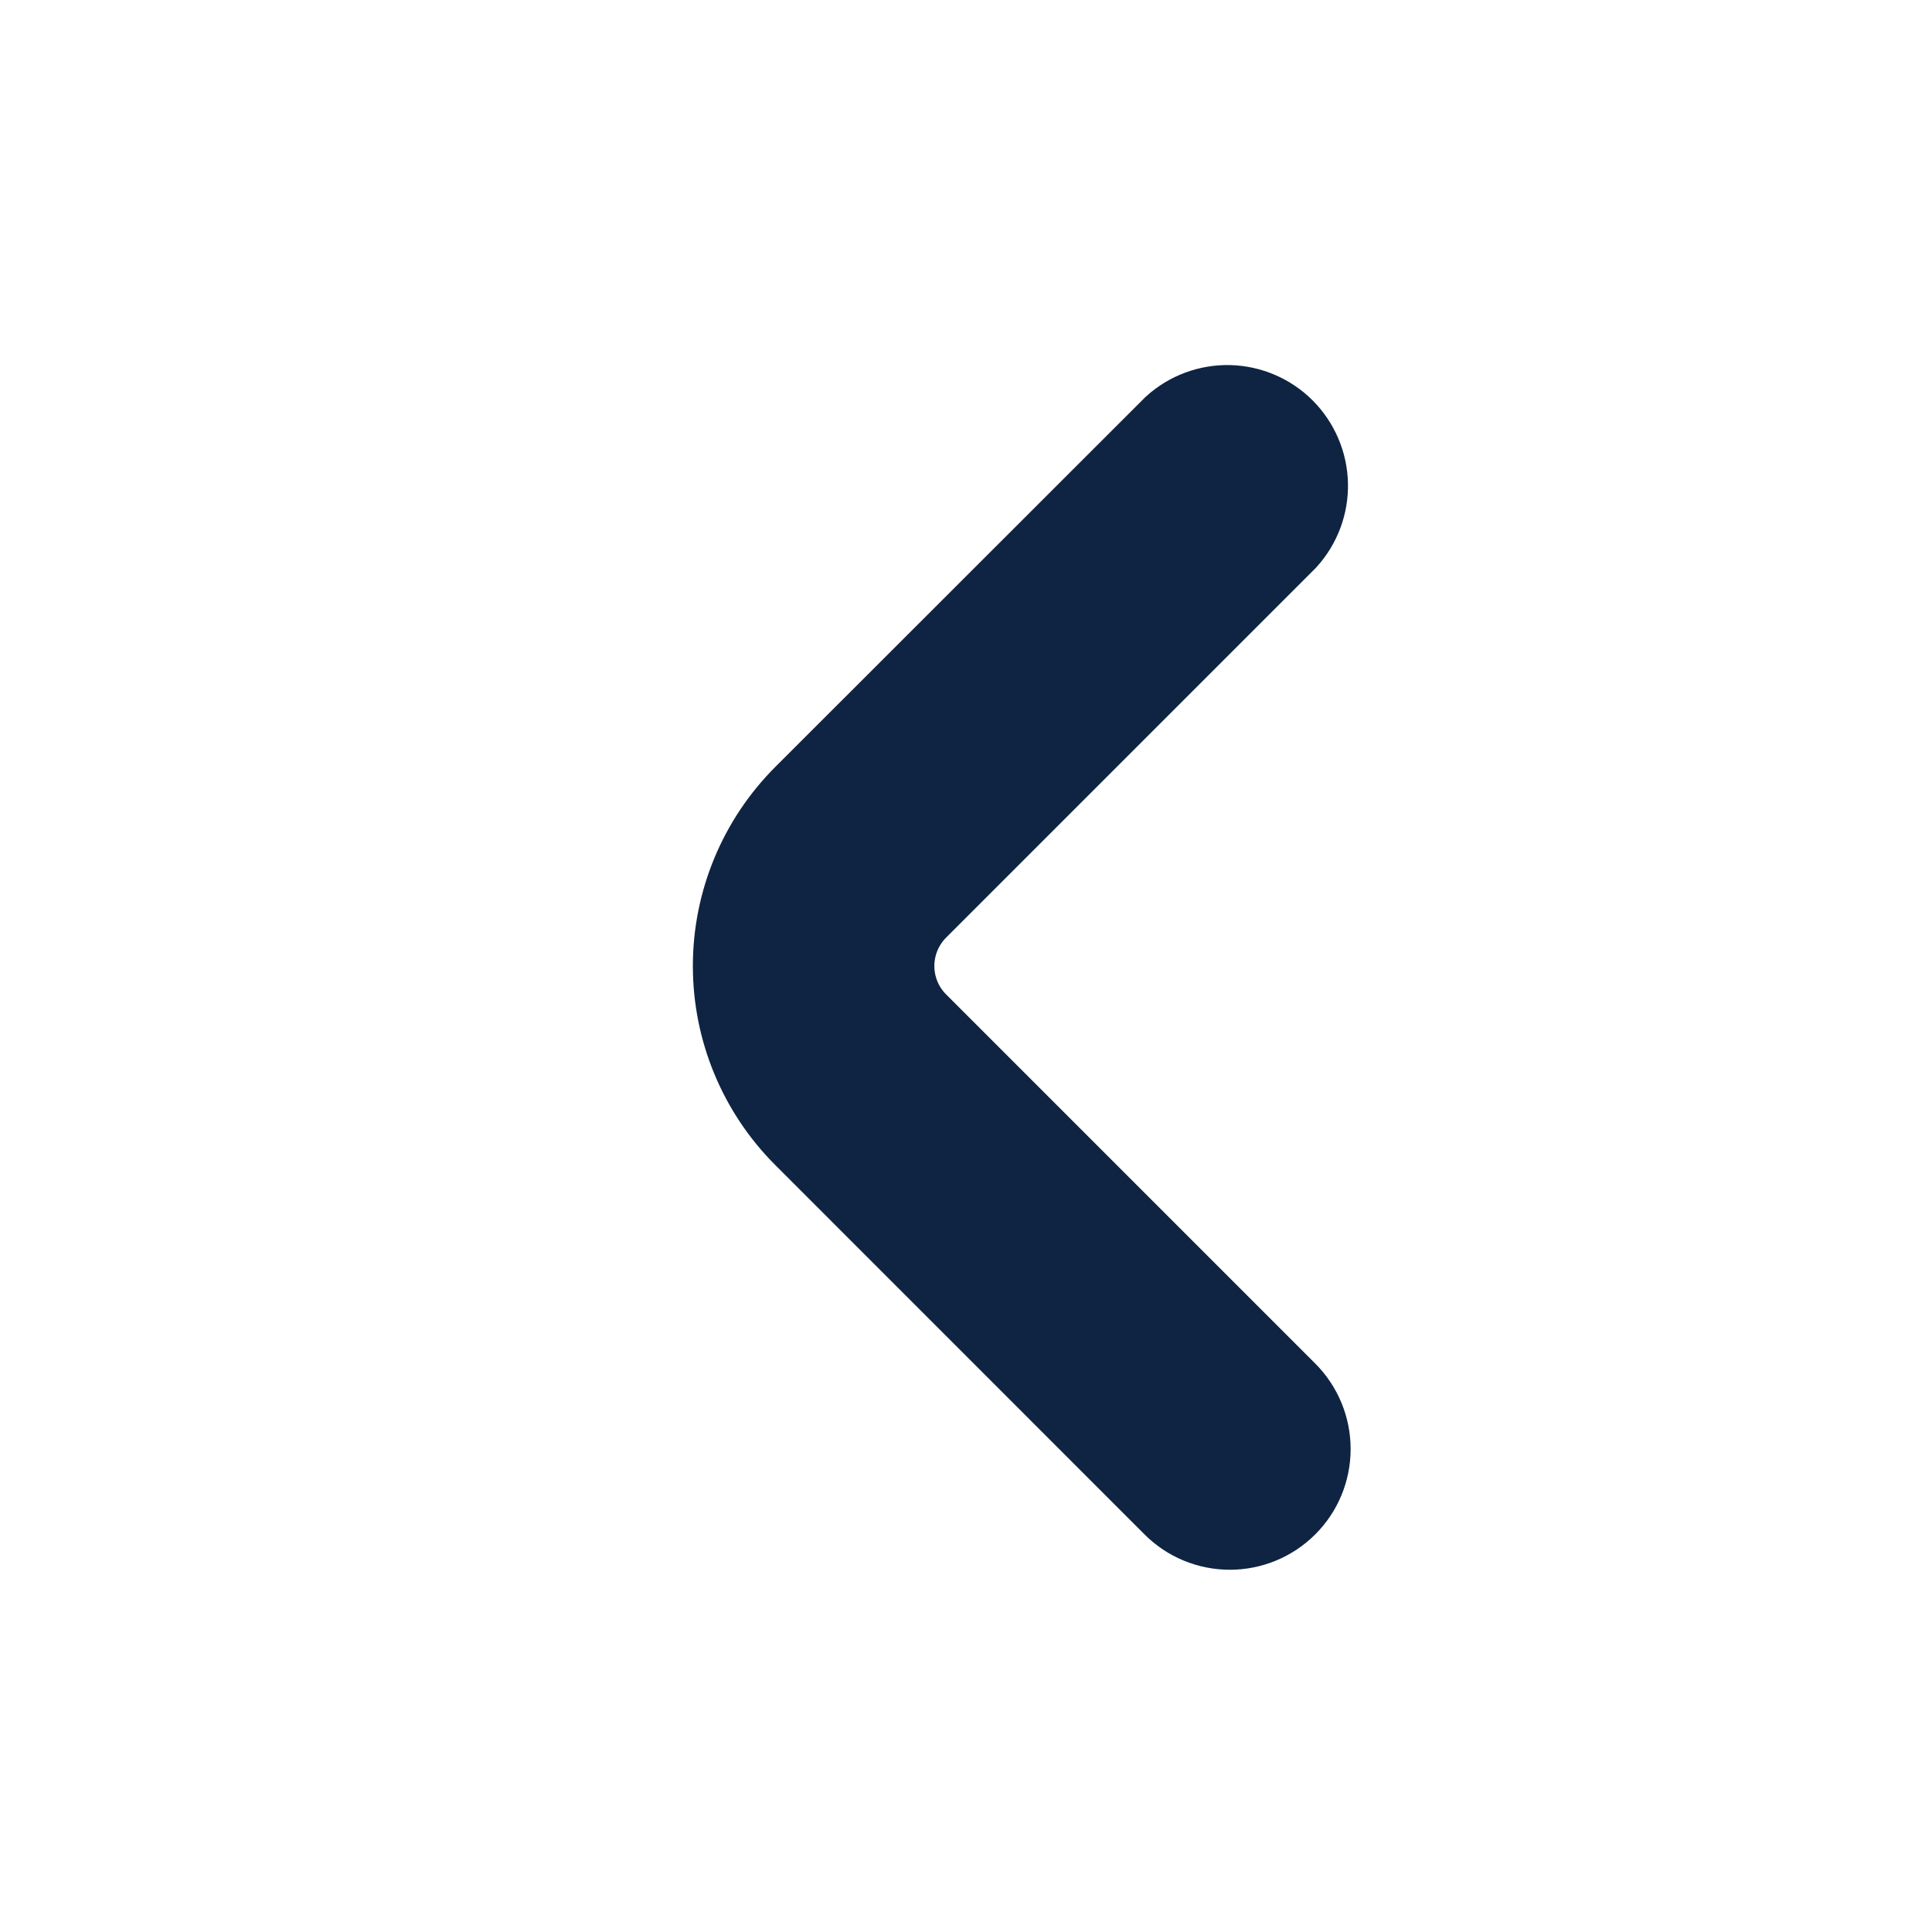<svg width="24" height="24" viewBox="0 0 24 24" fill="none" xmlns="http://www.w3.org/2000/svg">
<path d="M9.986 9.879L14.575 5.293C14.765 5.121 15.014 5.029 15.271 5.035C15.528 5.042 15.772 5.147 15.953 5.328C16.134 5.51 16.239 5.755 16.245 6.011C16.251 6.268 16.158 6.517 15.986 6.707L11.4 11.293C11.212 11.481 11.107 11.735 11.107 12C11.107 12.265 11.212 12.52 11.4 12.707L15.986 17.293C16.173 17.481 16.278 17.735 16.278 18C16.278 18.266 16.173 18.52 15.985 18.707C15.797 18.895 15.543 19 15.278 19C15.012 19 14.758 18.895 14.571 18.707L9.986 14.121C9.423 13.559 9.107 12.796 9.107 12C9.107 11.204 9.423 10.442 9.986 9.879Z" fill="#0F2442" stroke="#0F2442"/>
</svg>
